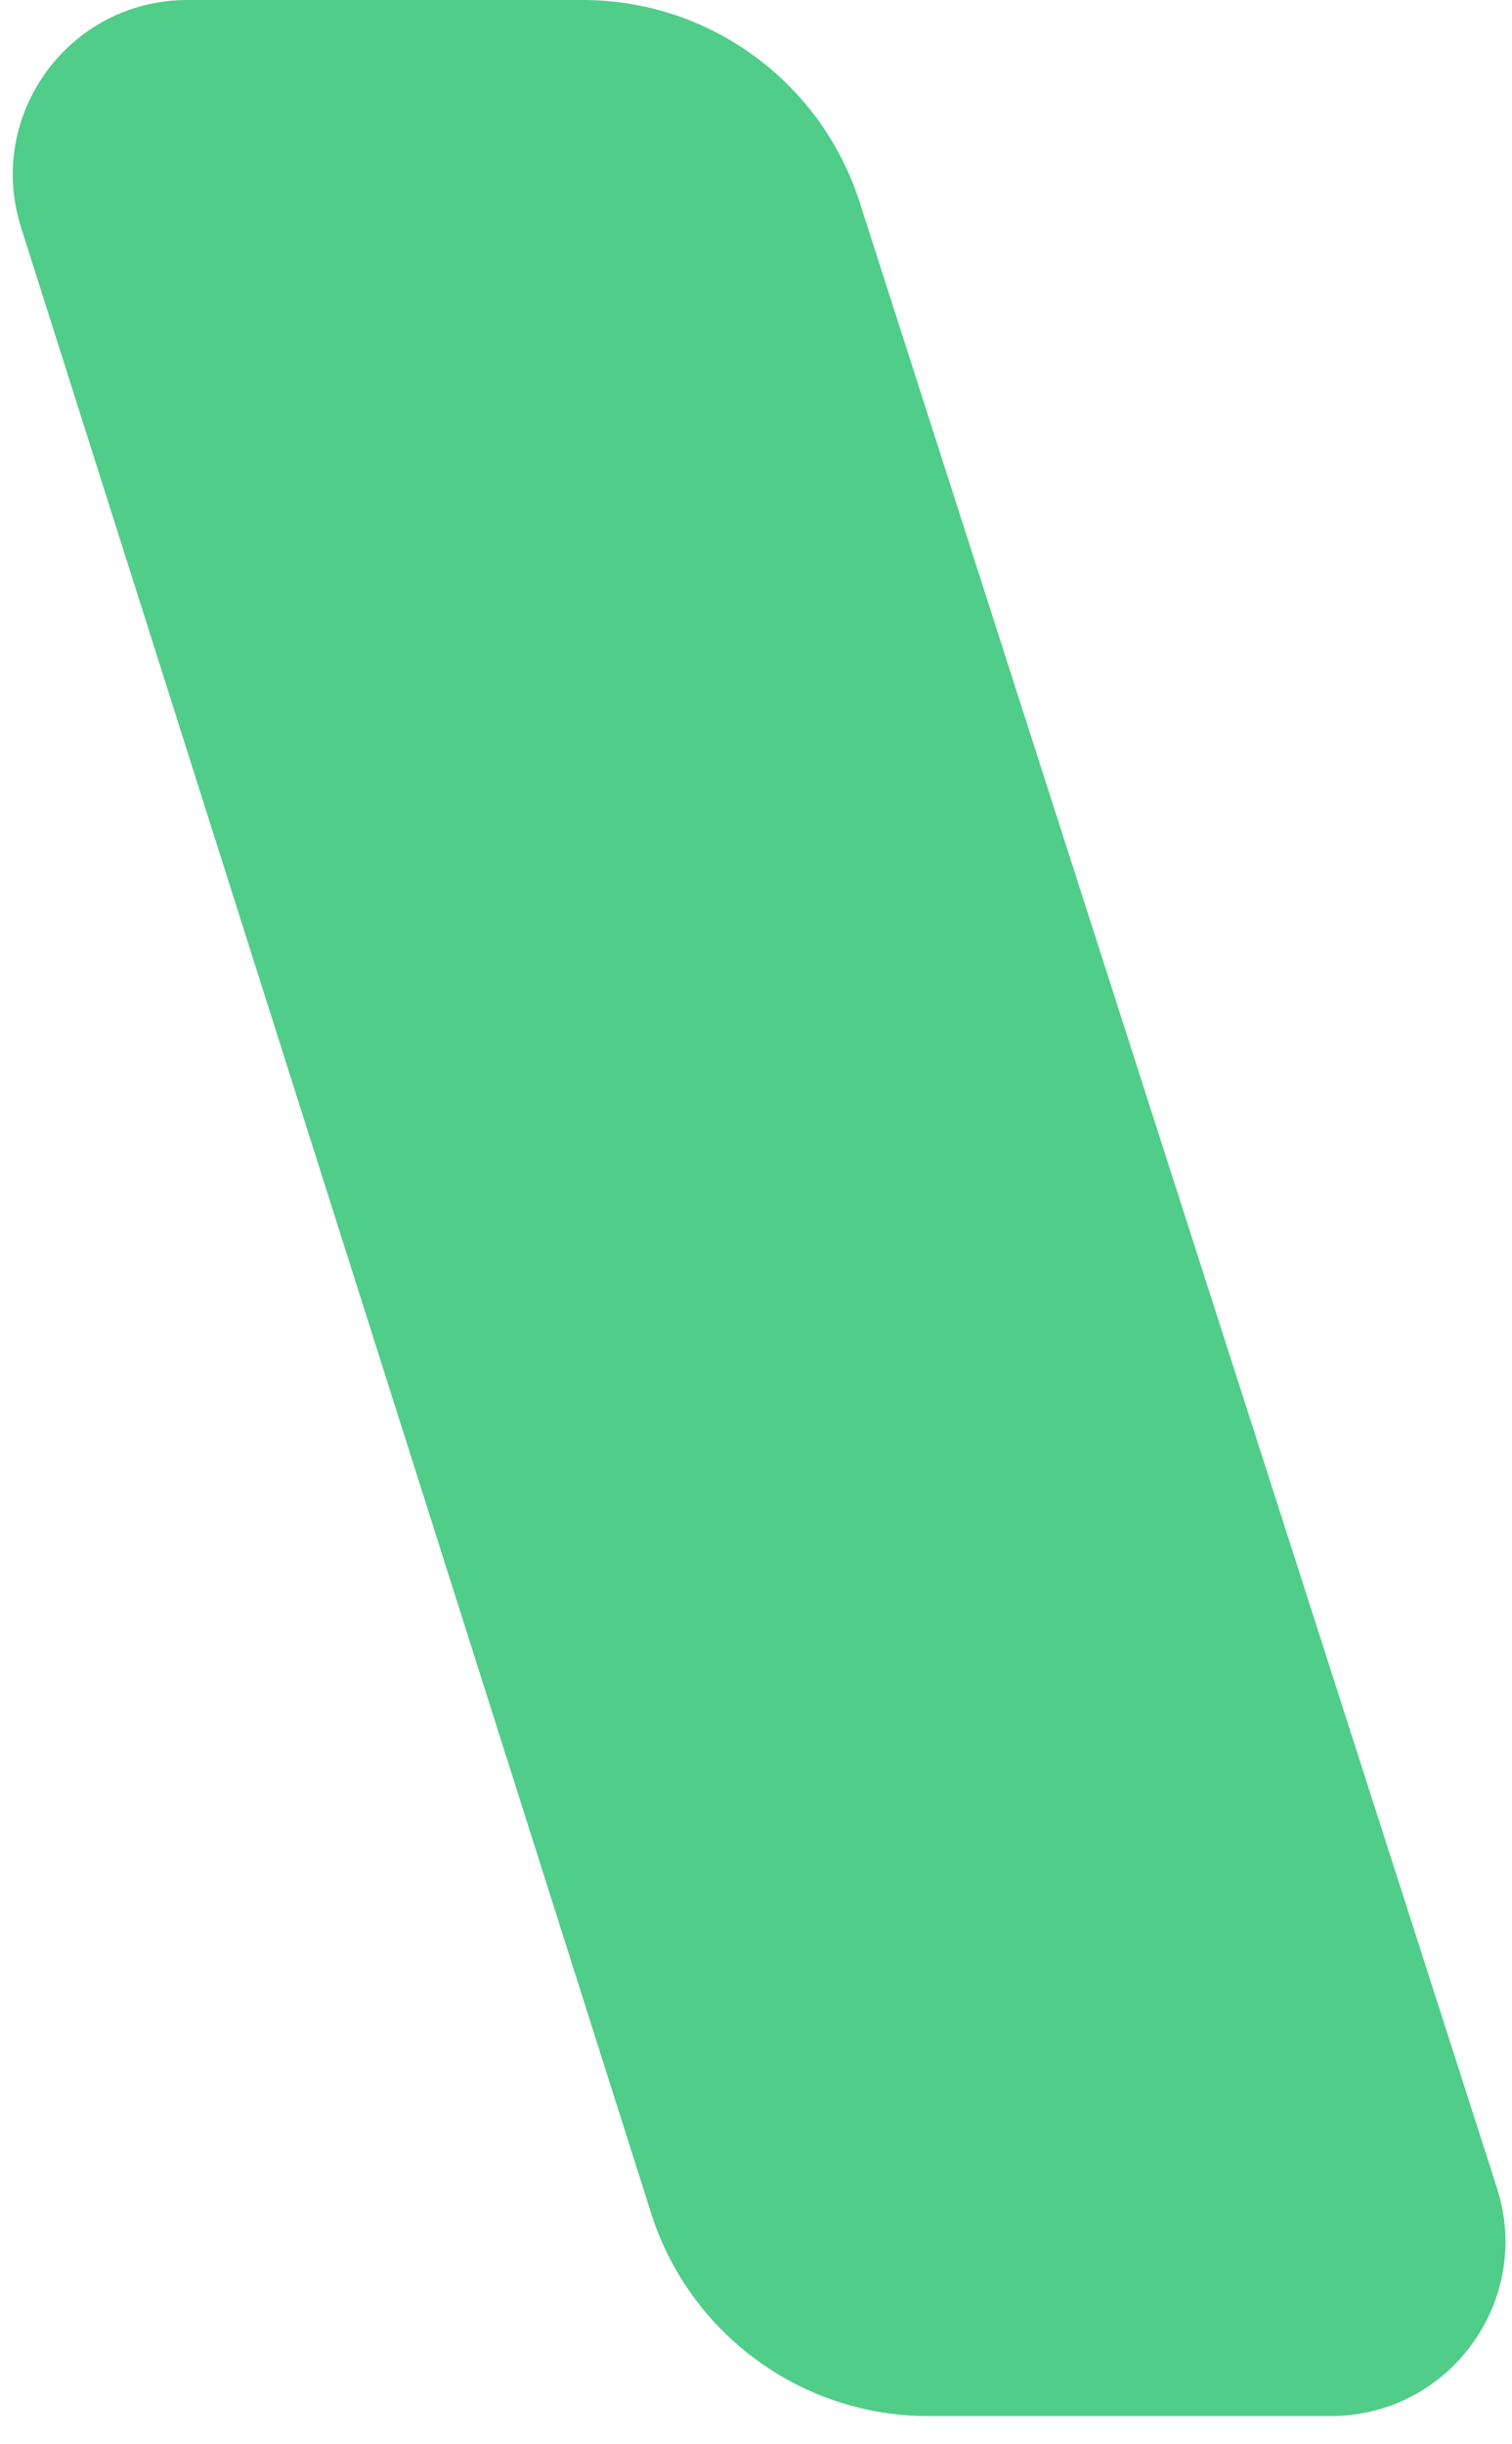 <svg width="26" height="42" viewBox="0 0 26 42" fill="none" xmlns="http://www.w3.org/2000/svg">
<path id="Shape 3" d="M14.781 3.471L25.742 37.598C26.364 39.534 24.919 41.515 22.885 41.515H15.961C13.783 41.515 11.855 40.105 11.196 38.028L0.362 3.908C-0.252 1.973 1.192 0 3.221 0H10.021C12.193 0 14.117 1.403 14.781 3.471Z" fill="#50CD89"/>
</svg>
